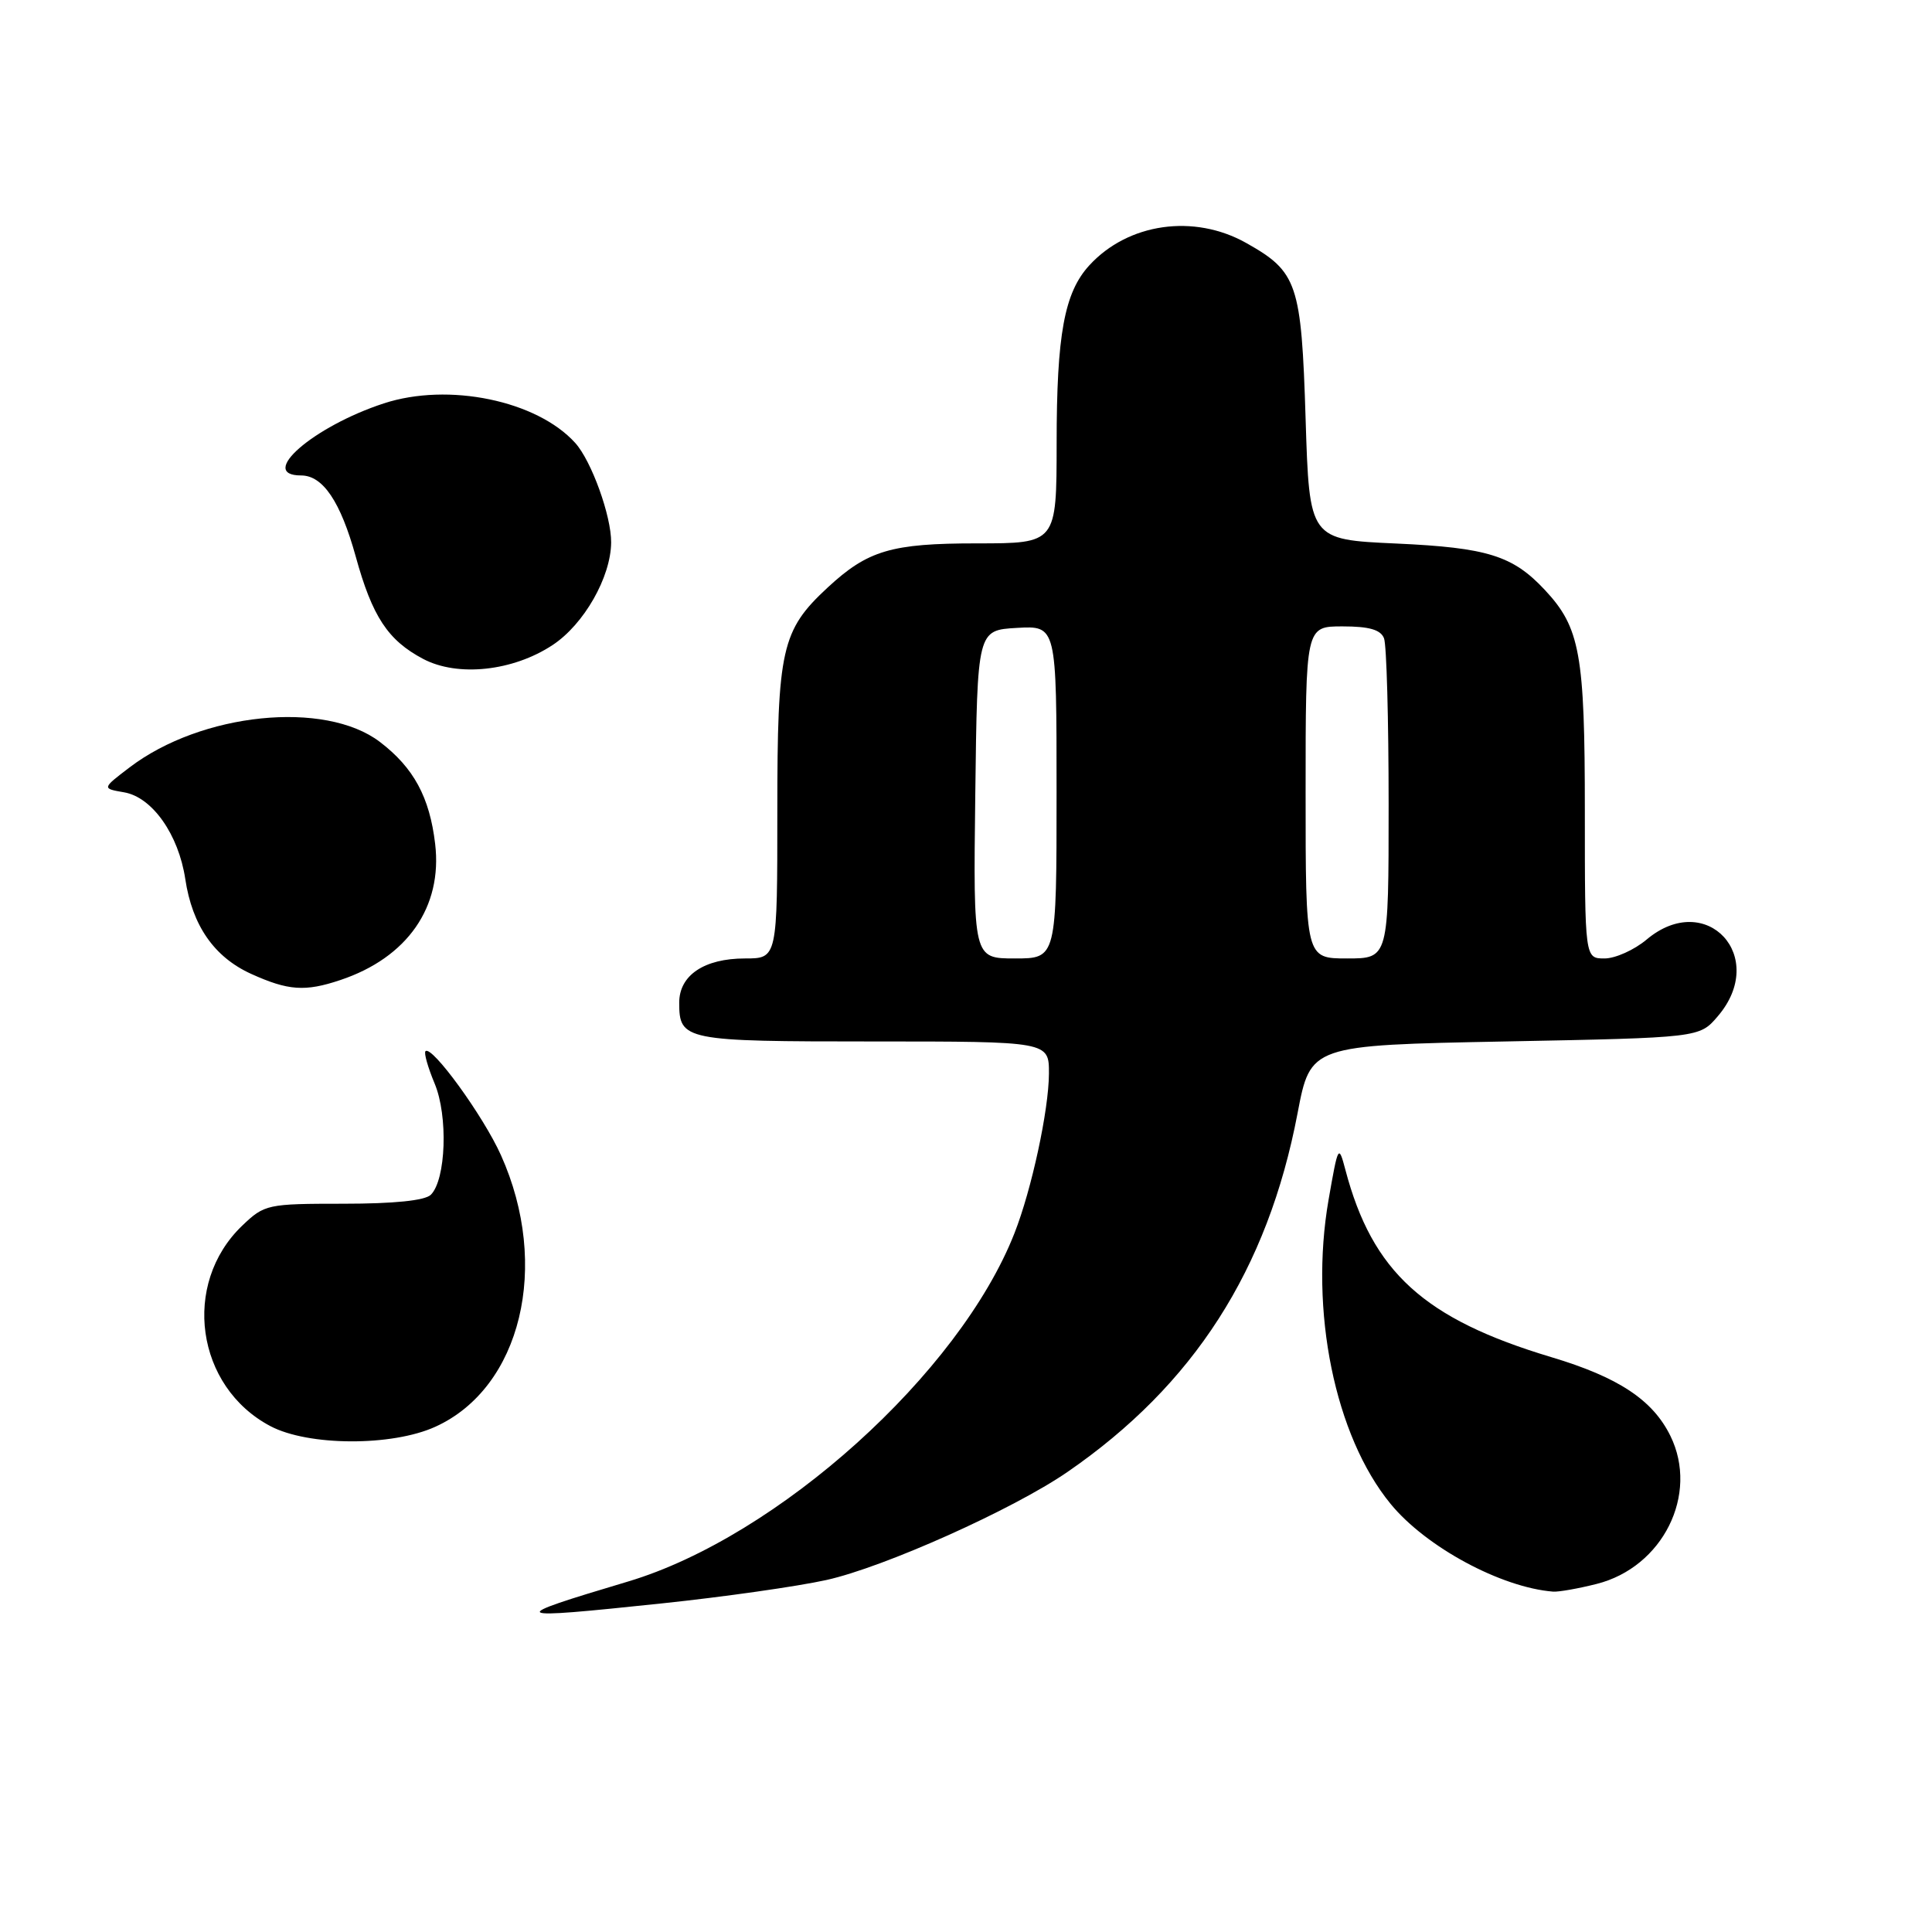 <?xml version="1.0" encoding="UTF-8" standalone="no"?>
<!DOCTYPE svg PUBLIC "-//W3C//DTD SVG 1.1//EN" "http://www.w3.org/Graphics/SVG/1.1/DTD/svg11.dtd" >
<svg xmlns="http://www.w3.org/2000/svg" xmlns:xlink="http://www.w3.org/1999/xlink" version="1.1" viewBox="0 0 256 256">
 <g >
 <path fill="currentColor"
d=" M 87.78 212.45 C 95.88 211.60 105.65 210.21 109.50 209.36 C 117.13 207.67 134.19 200.03 141.42 195.06 C 158.18 183.53 167.98 168.25 171.93 147.53 C 173.65 138.50 173.65 138.50 199.42 138.00 C 225.18 137.50 225.18 137.50 227.59 134.69 C 234.38 126.80 226.11 117.83 218.18 124.50 C 216.55 125.87 214.04 127.00 212.61 127.00 C 210.00 127.00 210.00 127.00 210.00 107.47 C 210.00 86.63 209.37 83.17 204.70 78.17 C 200.45 73.62 197.09 72.57 185.00 72.02 C 173.50 71.50 173.50 71.50 173.00 55.50 C 172.44 37.53 171.92 36.01 165.12 32.19 C 158.21 28.31 149.49 29.55 144.35 35.15 C 141.03 38.76 140.01 44.31 140.01 58.75 C 140.00 72.00 140.00 72.00 129.45 72.00 C 118.09 72.00 114.99 72.92 109.66 77.86 C 103.55 83.53 103.00 85.98 103.00 107.46 C 103.00 127.00 103.00 127.00 98.72 127.00 C 93.31 127.00 90.00 129.23 90.00 132.86 C 90.00 137.87 90.67 138.00 115.70 138.00 C 139.00 138.00 139.00 138.00 138.99 142.25 C 138.97 147.09 136.70 157.62 134.42 163.41 C 127.15 181.94 103.09 203.62 83.22 209.56 C 66.82 214.46 67.09 214.63 87.78 212.45 Z  M 211.56 209.88 C 220.33 207.67 225.14 198.02 221.34 190.27 C 219.00 185.50 214.45 182.49 205.56 179.83 C 188.69 174.77 181.84 168.55 178.27 155.00 C 177.37 151.60 177.31 151.71 176.04 158.99 C 173.49 173.67 176.87 190.26 184.26 199.27 C 188.93 204.98 198.91 210.36 205.81 210.90 C 206.53 210.95 209.11 210.50 211.56 209.88 Z  M 57.69 189.05 C 69.05 183.89 72.96 167.72 66.38 153.07 C 64.05 147.87 57.21 138.46 56.38 139.29 C 56.15 139.51 56.70 141.44 57.59 143.57 C 59.39 147.86 59.10 156.30 57.09 158.31 C 56.32 159.08 52.21 159.50 45.52 159.50 C 35.41 159.50 35.05 159.58 32.09 162.41 C 24.03 170.13 25.95 183.76 35.83 188.97 C 40.85 191.62 51.94 191.67 57.69 189.05 Z  M 45.10 129.86 C 53.98 126.89 58.65 120.18 57.66 111.82 C 56.93 105.63 54.82 101.73 50.34 98.31 C 43.06 92.76 26.68 94.43 17.15 101.70 C 13.50 104.48 13.50 104.48 16.46 104.99 C 20.18 105.64 23.66 110.58 24.55 116.47 C 25.47 122.63 28.37 126.81 33.27 129.04 C 38.19 131.27 40.43 131.43 45.10 129.86 Z  M 73.24 85.46 C 77.38 82.72 80.94 76.48 80.98 71.88 C 81.01 68.38 78.37 61.07 76.22 58.69 C 71.14 53.07 59.42 50.65 50.86 53.45 C 41.50 56.51 34.05 63.00 39.90 63.00 C 42.79 63.00 45.12 66.47 47.13 73.72 C 49.33 81.71 51.40 84.84 56.07 87.31 C 60.66 89.73 67.98 88.94 73.24 85.46 Z  M 129.23 105.25 C 129.50 83.50 129.50 83.50 134.75 83.20 C 140.00 82.90 140.00 82.90 140.00 104.95 C 140.00 127.00 140.00 127.00 134.48 127.00 C 128.96 127.00 128.96 127.00 129.23 105.25 Z  M 173.00 105.00 C 173.00 83.00 173.00 83.00 177.89 83.00 C 181.43 83.00 182.95 83.44 183.39 84.58 C 183.73 85.45 184.00 95.35 184.00 106.58 C 184.00 127.00 184.00 127.00 178.50 127.00 C 173.00 127.00 173.00 127.00 173.00 105.00 Z "/>
</g>
</svg>